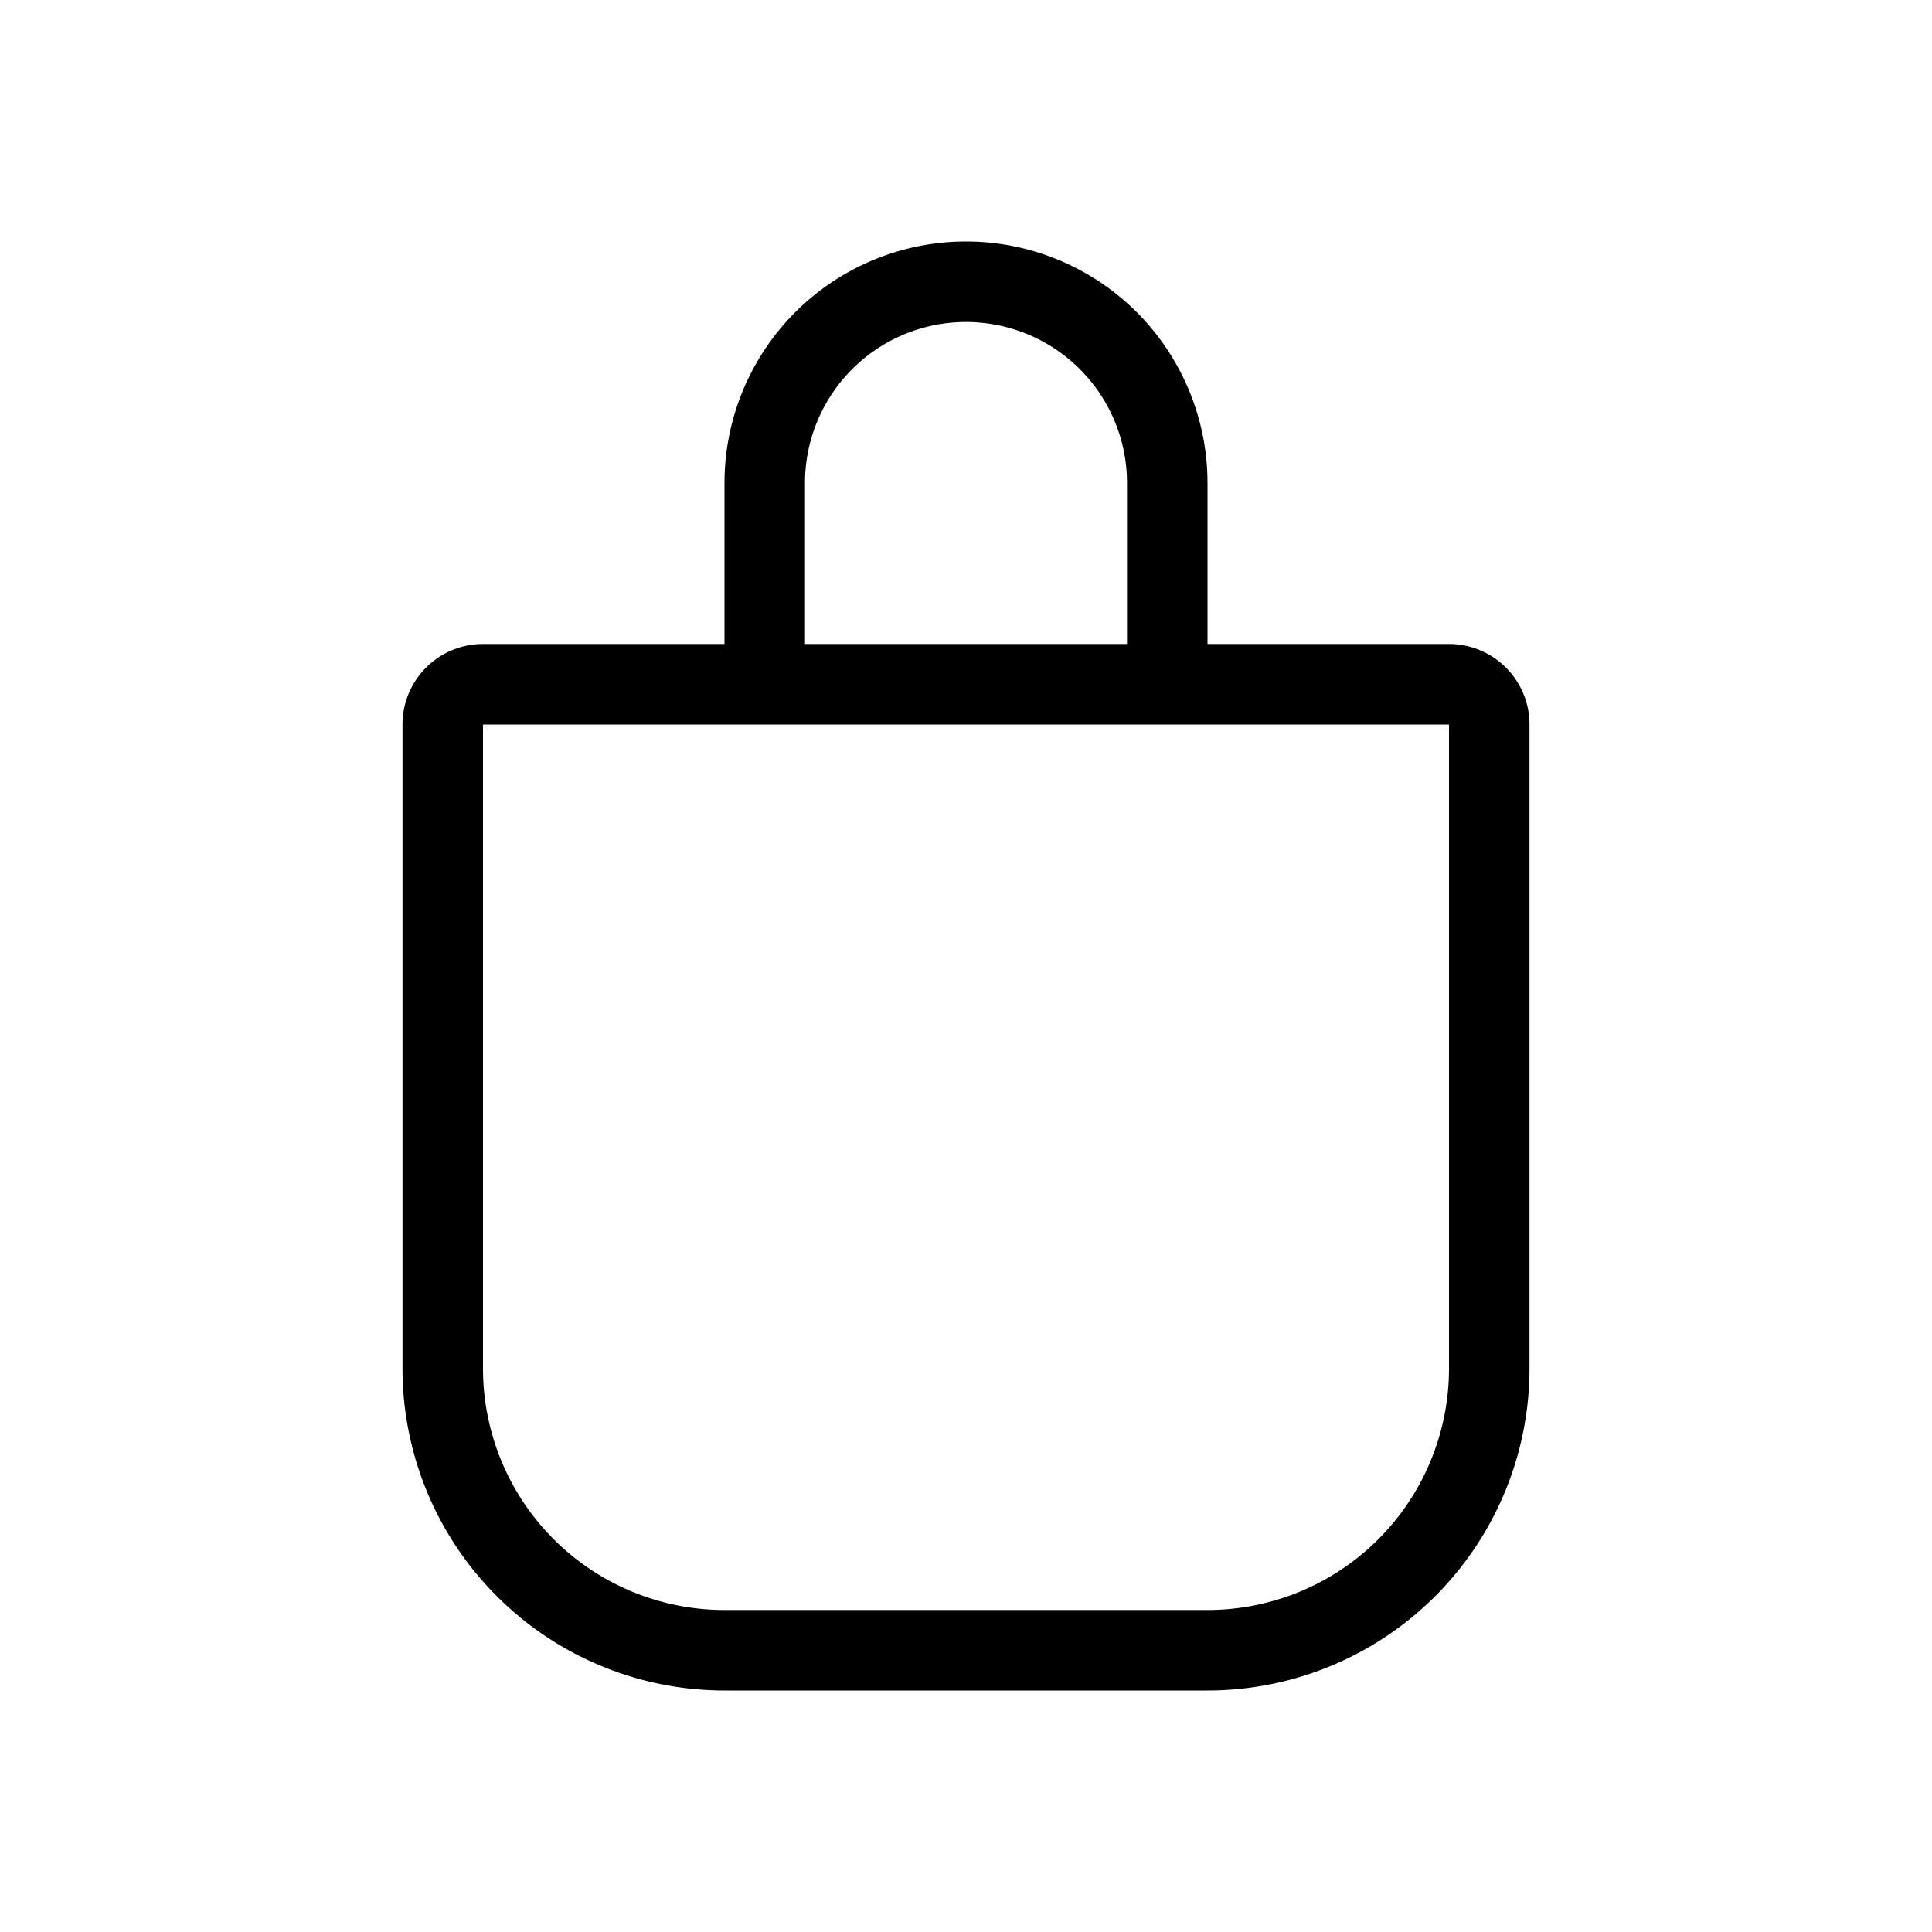<svg xmlns="http://www.w3.org/2000/svg" viewBox="0 0 24 24" width="100%" height="100%"><path d="M18 8h-3V6a3 3 0 1 0-6 0v2H6a1 1 0 0 0-1 1v8a4 4 0 0 0 4 4h6a4 4 0 0 0 4-4V9a1 1 0 0 0-1-1m-8-2a2 2 0 1 1 4 0v2h-4zm8 11a3 3 0 0 1-3 3H9a3 3 0 0 1-3-3V9h12z"/></svg>